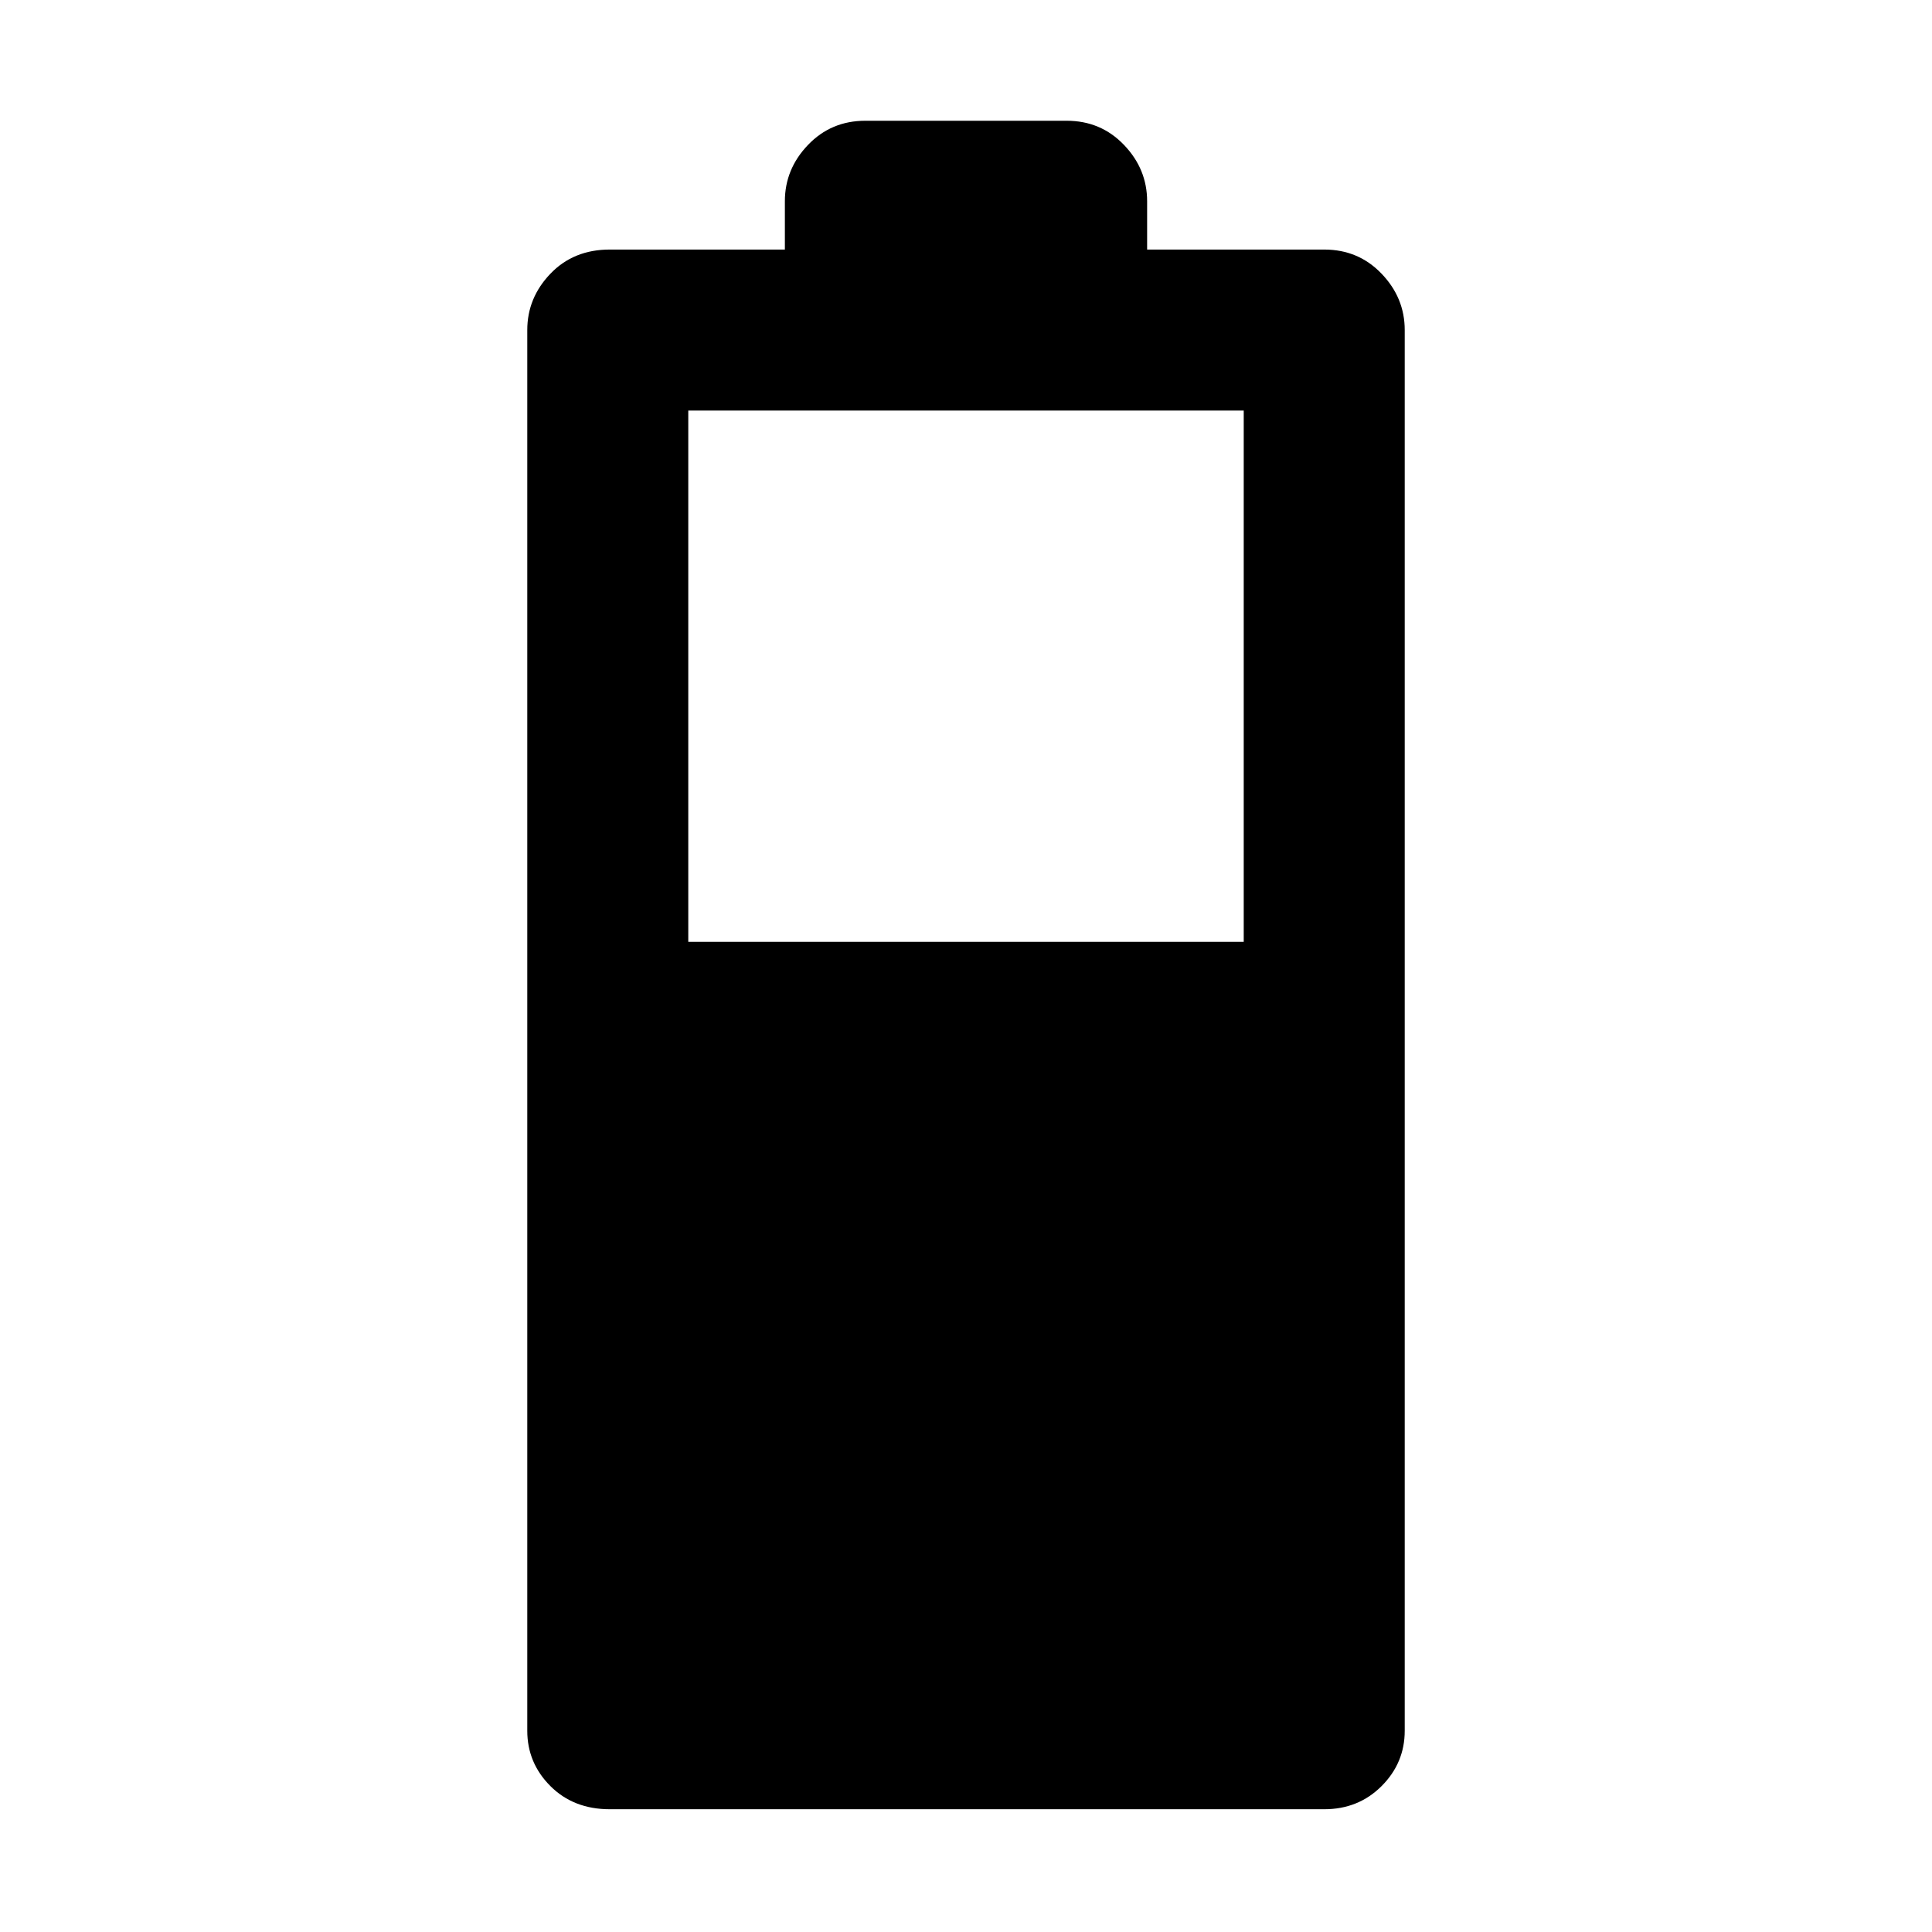 <svg xmlns="http://www.w3.org/2000/svg" height="48" width="48"><path d="M15.15 44.95Q14.25 44.95 13.675 44.375Q13.1 43.8 13.1 43V8.2Q13.1 7.4 13.675 6.8Q14.25 6.2 15.15 6.2H19.5V5Q19.5 4.2 20.075 3.6Q20.65 3 21.5 3H26.5Q27.35 3 27.925 3.6Q28.5 4.2 28.5 5V6.2H32.9Q33.75 6.2 34.325 6.8Q34.9 7.4 34.9 8.2V43Q34.9 43.8 34.325 44.375Q33.75 44.95 32.9 44.95ZM17.1 23.4H30.9V10.2H17.1Z"/></svg>